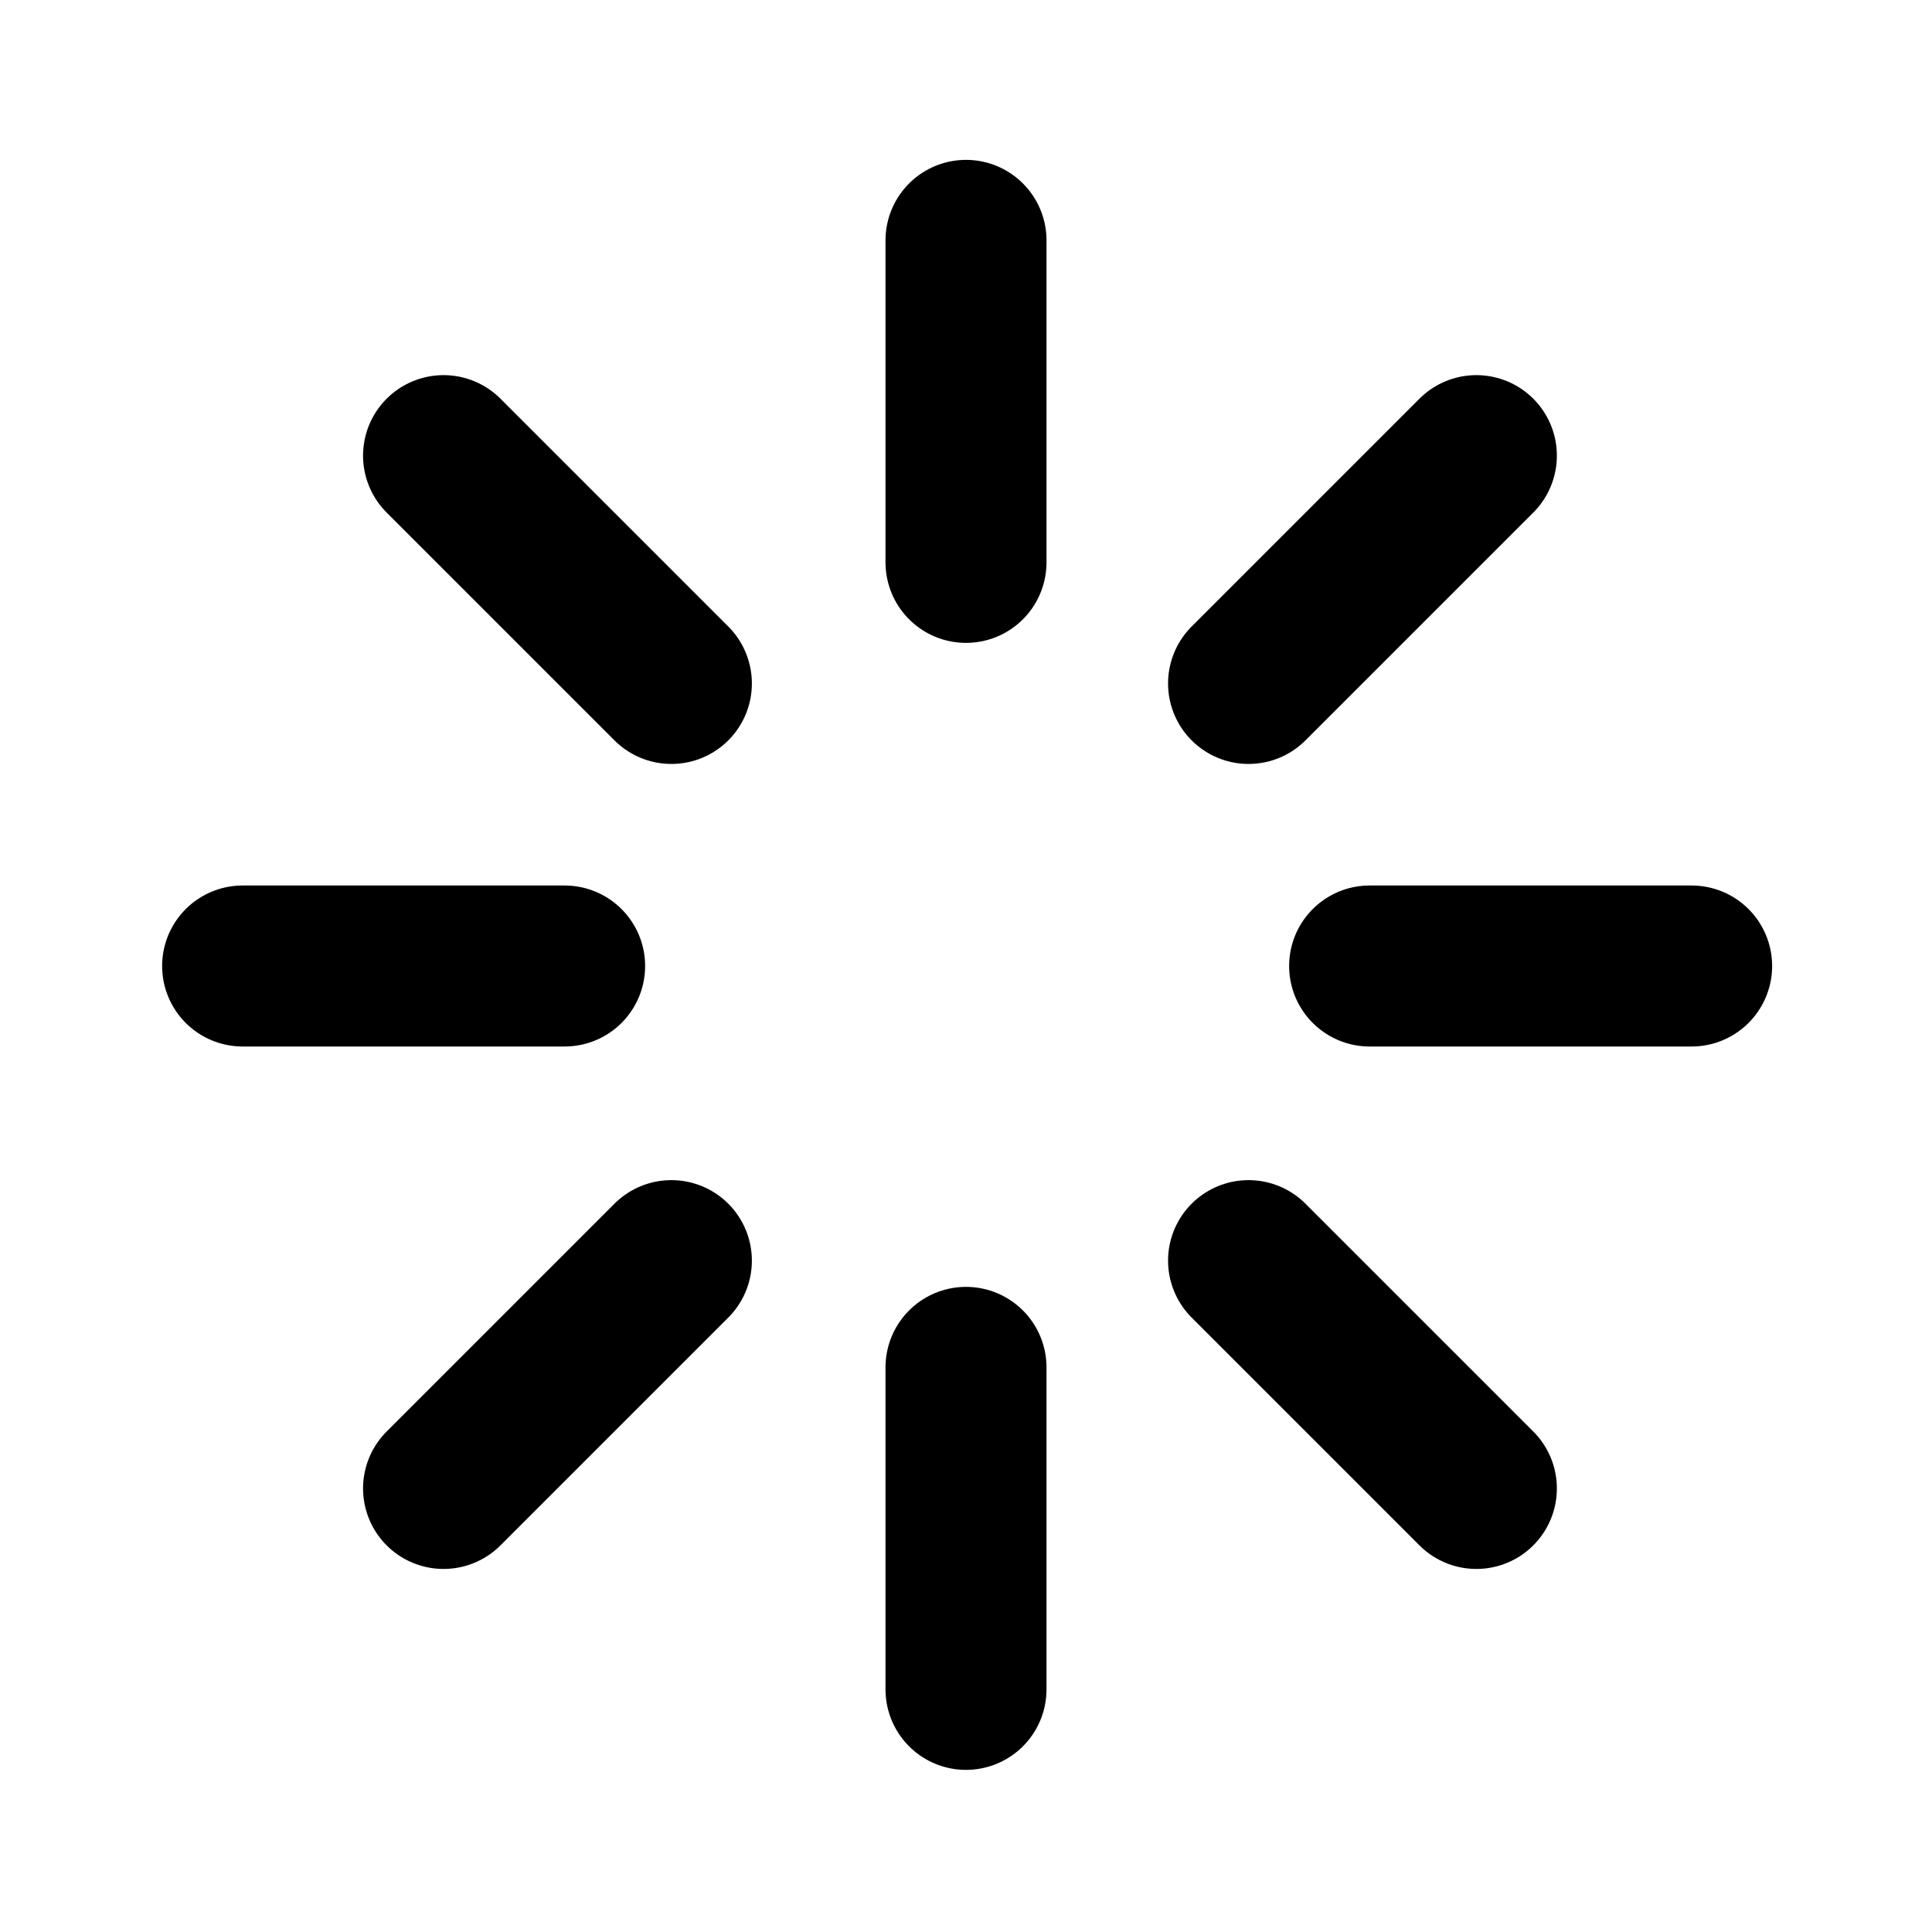 <?xml version="1.0" encoding="UTF-8" standalone="no"?>
<svg
   xmlns:dc="http://purl.org/dc/elements/1.1/"
   xmlns:cc="http://creativecommons.org/ns#"
   xmlns:rdf="http://www.w3.org/1999/02/22-rdf-syntax-ns#"
   xmlns:svg="http://www.w3.org/2000/svg"
   xmlns="http://www.w3.org/2000/svg"
   xmlns:sodipodi="http://sodipodi.sourceforge.net/DTD/sodipodi-0.dtd"
   xmlns:inkscape="http://www.inkscape.org/namespaces/inkscape"
   width="24"
   height="24"
   viewBox="0 0 24 24"
   fill="none"
   stroke="currentColor"
   stroke-width="2"
   stroke-linecap="round"
   stroke-linejoin="round"
   class="feather feather-loader"
   version="1.1"
   id="svg18"
   sodipodi:docname="loading.svg"
   inkscape:version="0.92.3 (2405546, 2018-03-11)">
  <defs
     id="defs22" />
  <sodipodi:namedview
     pagecolor="#ffffff"
     bordercolor="#666666"
     borderopacity="1"
     objecttolerance="10"
     gridtolerance="10"
     guidetolerance="10"
     inkscape:pageopacity="0"
     inkscape:pageshadow="2"
     inkscape:window-width="1680"
     inkscape:window-height="988"
     id="namedview20"
     showgrid="false"
     inkscape:zoom="27.812867"
     inkscape:cx="9.4085773"
     inkscape:cy="11.002841"
     inkscape:window-x="-8"
     inkscape:window-y="-8"
     inkscape:window-maximized="1"
     inkscape:current-layer="svg18" />
  <line
     x1="12"
     y1="2.986"
     x2="12"
     y2="6.986"
     id="line2"
     style="fill:#000000;fill-opacity:1;stroke:#000000;stroke-linecap:round;stroke-linejoin:round;stroke-opacity:1" />
  <line
     x1="12"
     y1="16.986"
     x2="12"
     y2="20.986"
     id="line4"
     style="fill:#000000;fill-opacity:1;stroke:#000000;stroke-linecap:round;stroke-linejoin:round;stroke-opacity:1" />
  <line
     x1="5.51"
     y1="5.66"
     x2="8.34"
     y2="8.49"
     id="line6"
     style="fill:#000000;fill-opacity:1;stroke:#000000;stroke-linecap:round;stroke-linejoin:round;stroke-opacity:1" />
  <line
     x1="15.51"
     y1="15.66"
     x2="18.34"
     y2="18.49"
     id="line8"
     style="fill:#000000;fill-opacity:1;stroke:#000000;stroke-linecap:round;stroke-linejoin:round;stroke-opacity:1" />
  <line
     x1="3.014"
     y1="12"
     x2="7.014"
     y2="12"
     id="line10"
     style="fill:#000000;fill-opacity:1;stroke:#000000;stroke-linecap:round;stroke-linejoin:round;stroke-opacity:1" />
  <line
     x1="17.014"
     y1="12"
     x2="21.014"
     y2="12"
     id="line12"
     style="fill:#000000;fill-opacity:1;stroke:#000000;stroke-linecap:round;stroke-linejoin:round;stroke-opacity:1" />
  <line
     x1="5.51"
     y1="18.49"
     x2="8.34"
     y2="15.66"
     id="line14"
     style="fill:#000000;fill-opacity:1;stroke:#000000;stroke-linecap:round;stroke-linejoin:round;stroke-opacity:1" />
  <line
     x1="15.51"
     y1="8.49"
     x2="18.34"
     y2="5.66"
     id="line16"
     style="fill:#000000;fill-opacity:1;stroke:#000000;stroke-linecap:round;stroke-linejoin:round;stroke-opacity:1" />
</svg>
